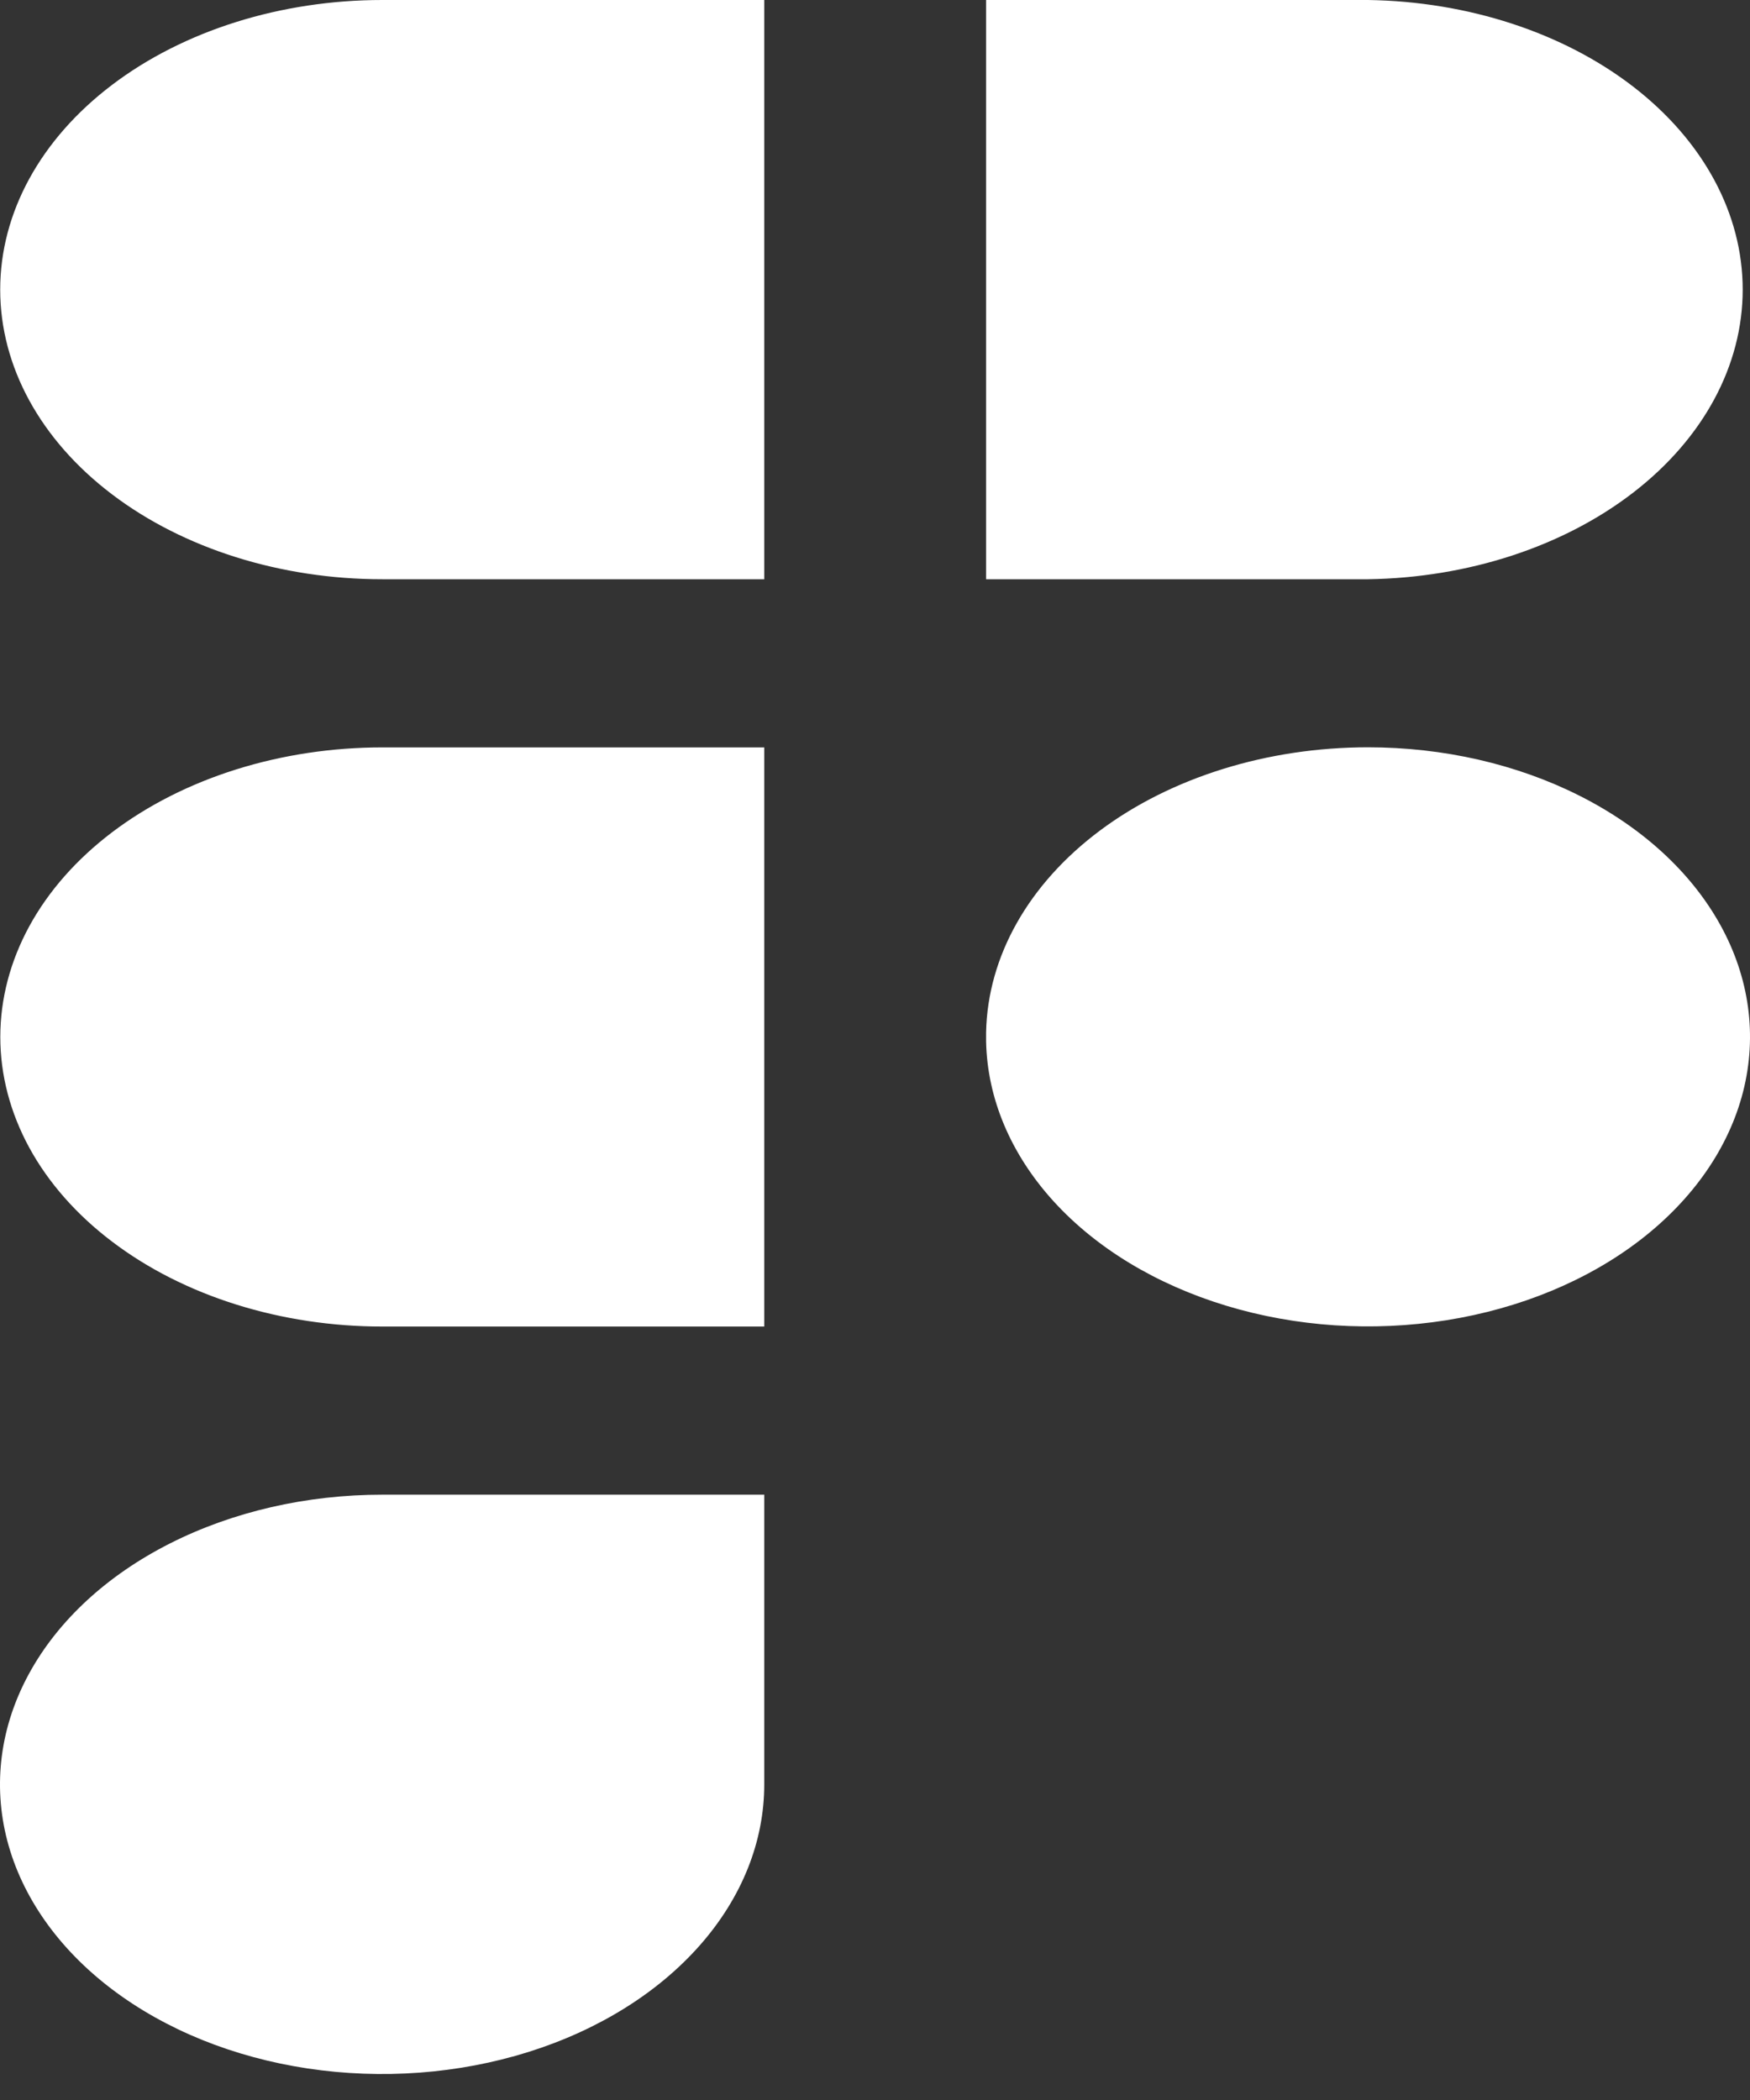 <svg width="35" height="42" viewBox="0 0 35 42" fill="none" xmlns="http://www.w3.org/2000/svg">
<rect x="0" y="0" width="35" height="42" fill="#333333" stroke="none"/>
<path fill-rule="evenodd" clip-rule="evenodd" d="M7.646 14.948C6.642 14.948 5.649 15.098 4.722 15.389C3.795 15.68 2.953 16.107 2.244 16.644C1.534 17.182 0.971 17.82 0.587 18.523C0.204 19.226 0.006 19.979 0.006 20.739C0.006 21.5 0.204 22.253 0.587 22.956C0.971 23.658 1.534 24.297 2.244 24.834C2.953 25.372 3.795 25.799 4.722 26.09C5.649 26.381 6.642 26.531 7.646 26.531H15.285V20.856C15.284 20.778 15.284 20.701 15.285 20.623V14.948H7.646ZM15.285 11.585H7.646C5.619 11.585 3.675 10.975 2.242 9.888C0.809 8.802 0.004 7.329 0.004 5.792C0.004 4.256 0.809 2.783 2.242 1.697C3.675 0.61 5.619 0 7.646 0H15.285V11.585ZM19.722 0V11.585H27.361C29.362 11.555 31.267 10.932 32.668 9.849C34.069 8.766 34.854 7.309 34.854 5.792C34.854 4.276 34.069 2.819 32.668 1.736C31.267 0.653 29.362 0.03 27.361 0H19.722ZM27.361 14.946C25.356 14.946 23.431 15.543 22.002 16.609C20.573 17.676 19.753 19.125 19.722 20.645V20.831C19.746 21.973 20.215 23.083 21.069 24.023C21.923 24.963 23.125 25.69 24.523 26.114C25.921 26.538 27.453 26.639 28.927 26.405C30.4 26.171 31.75 25.613 32.806 24.799C33.862 23.985 34.577 22.953 34.862 21.833C35.147 20.712 34.989 19.552 34.407 18.5C33.825 17.447 32.846 16.548 31.593 15.916C30.339 15.283 28.867 14.946 27.361 14.946ZM7.646 29.894C6.134 29.893 4.656 30.233 3.399 30.869C2.142 31.505 1.162 32.41 0.583 33.469C0.004 34.527 -0.148 35.692 0.146 36.816C0.441 37.94 1.169 38.973 2.237 39.783C3.306 40.594 4.668 41.146 6.151 41.369C7.633 41.593 9.17 41.478 10.567 41.04C11.963 40.602 13.157 39.859 13.997 38.906C14.837 37.953 15.285 36.833 15.285 35.687V29.894H7.646Z" fill="white"/>
</svg>
